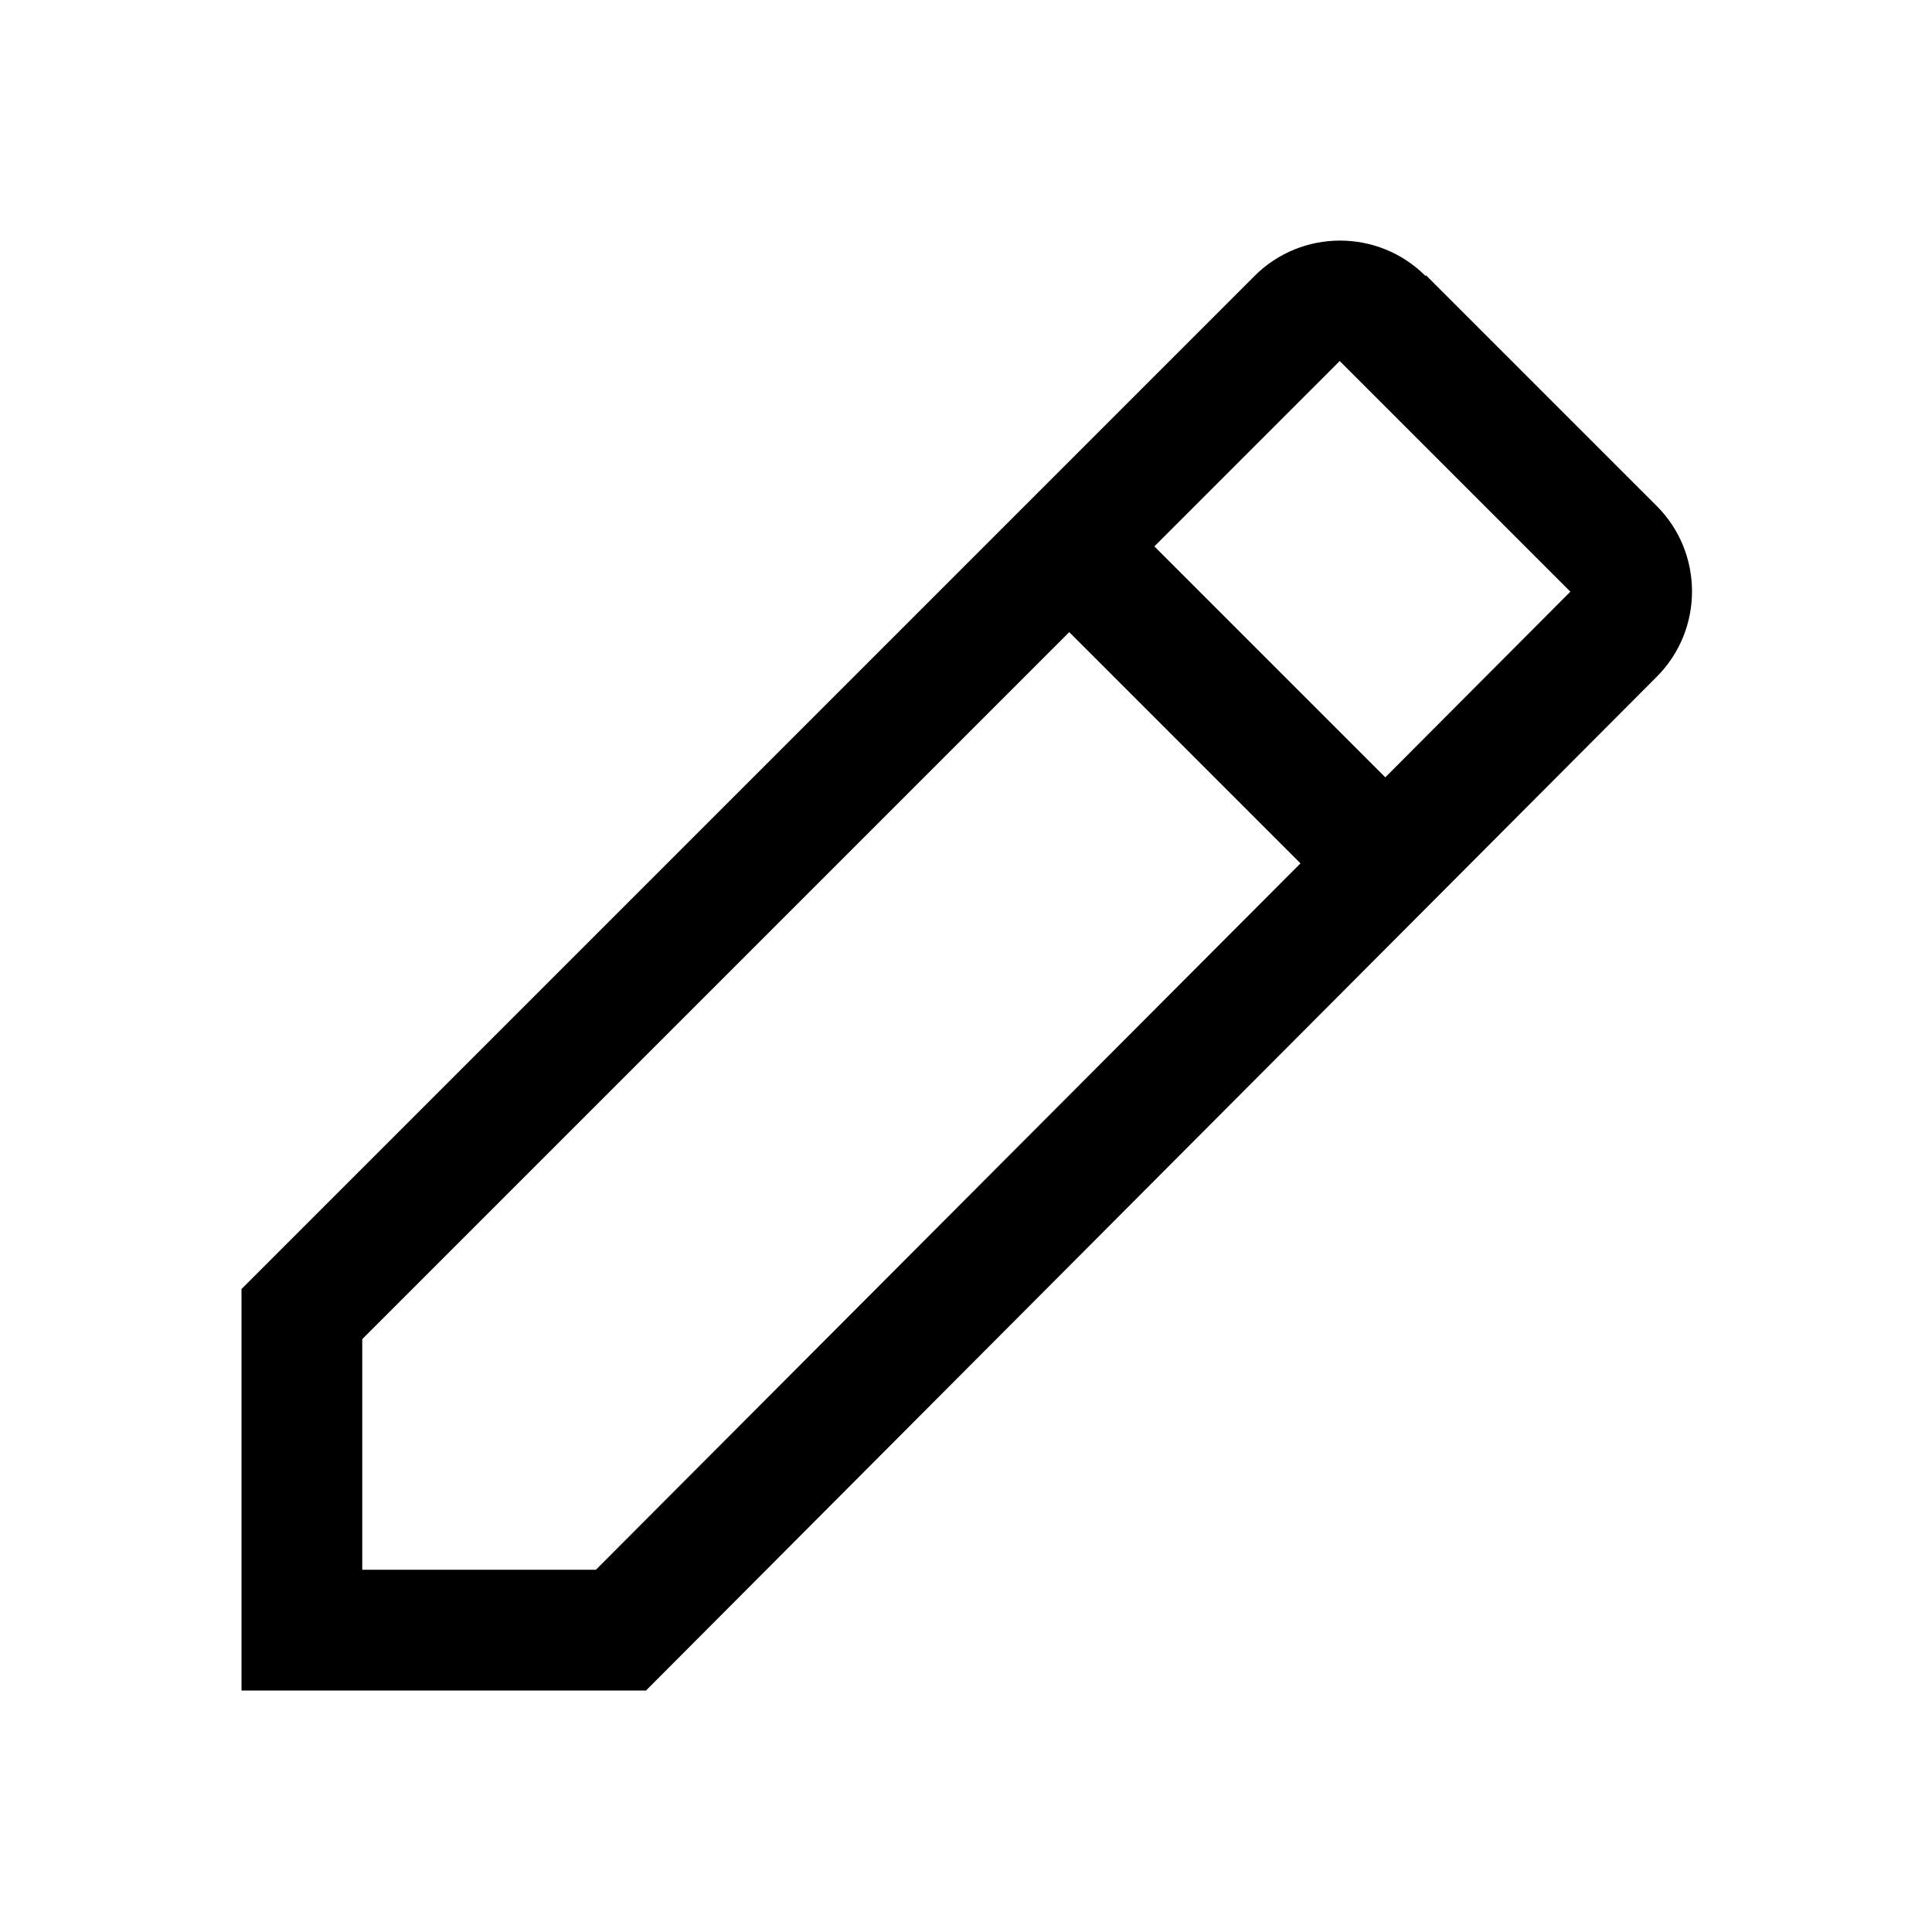 <svg viewBox="0 0 32 32" xmlns="http://www.w3.org/2000/svg">
<path d="M23.61 4.57C22.83 3.79 21.56 3.79 20.78 4.57L4 21.35V28H10.7L27.44 11.21C28.22 10.43 28.22 9.16 27.44 8.38L23.62 4.56L23.61 4.57ZM9.87 26H6V22.18L17.71 10.47L21.54 14.3L9.87 26ZM22.95 12.88L19.12 9.05L22.19 5.98L26.01 9.8L22.94 12.88H22.95Z"/>
</svg>